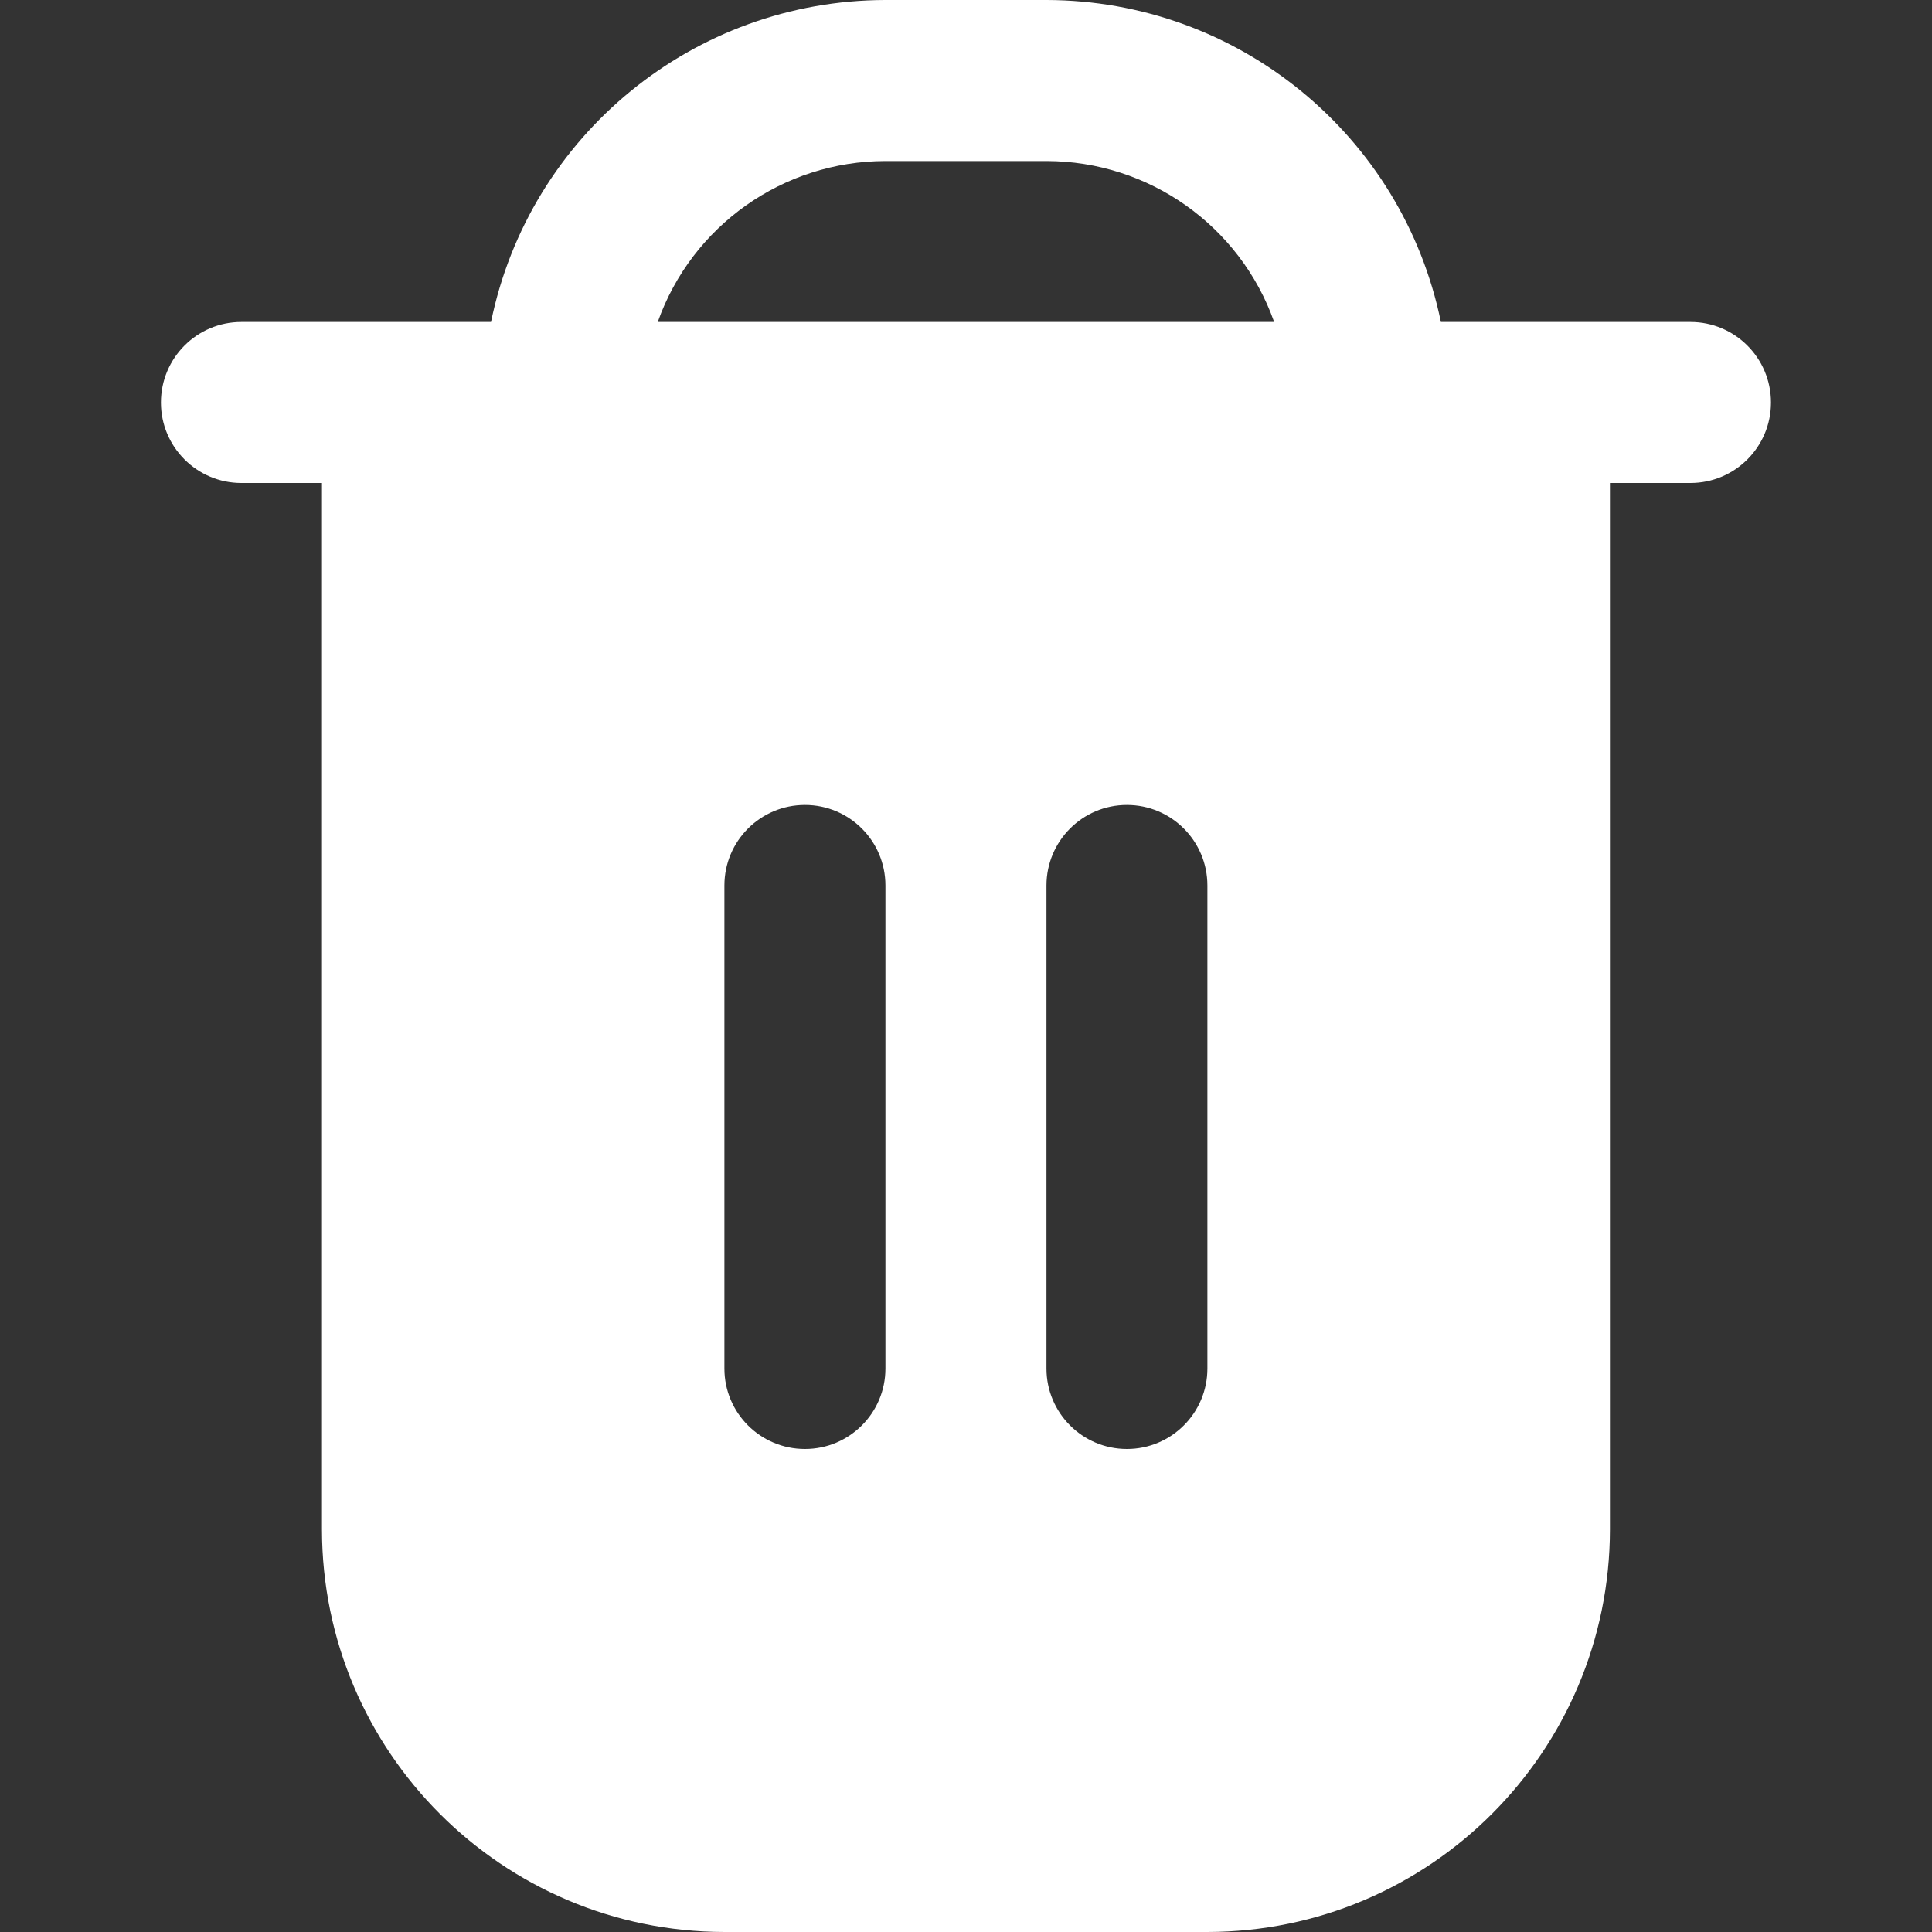 <svg width="20" height="20" viewBox="0 0 20 20" fill="none" xmlns="http://www.w3.org/2000/svg">
<rect x="0" y="0" width="20" height="20" fill="#333333" stroke="none"/>
<path d="M17.499 3.333H14.916C14.517 1.395 12.812 0.003 10.833 0H9.166C7.187 0.003 5.481 1.395 5.083 3.333H2.499C2.039 3.333 1.666 3.706 1.666 4.167C1.666 4.627 2.039 5 2.499 5H3.333V15.833C3.335 18.133 5.199 19.997 7.499 20H12.499C14.799 19.997 16.663 18.133 16.666 15.833V5H17.499C17.96 5 18.333 4.627 18.333 4.167C18.333 3.706 17.96 3.333 17.499 3.333ZM9.166 14.167C9.166 14.627 8.793 15 8.333 15C7.872 15 7.499 14.627 7.499 14.167V9.167C7.499 8.706 7.872 8.333 8.333 8.333C8.793 8.333 9.166 8.706 9.166 9.167V14.167H9.166ZM12.499 14.167C12.499 14.627 12.126 15 11.666 15C11.206 15 10.833 14.627 10.833 14.167V9.167C10.833 8.706 11.206 8.333 11.666 8.333C12.126 8.333 12.499 8.706 12.499 9.167V14.167ZM6.809 3.333C7.163 2.335 8.107 1.668 9.166 1.667H10.833C11.892 1.668 12.836 2.335 13.19 3.333H6.809Z" fill="white"/>
</svg>
